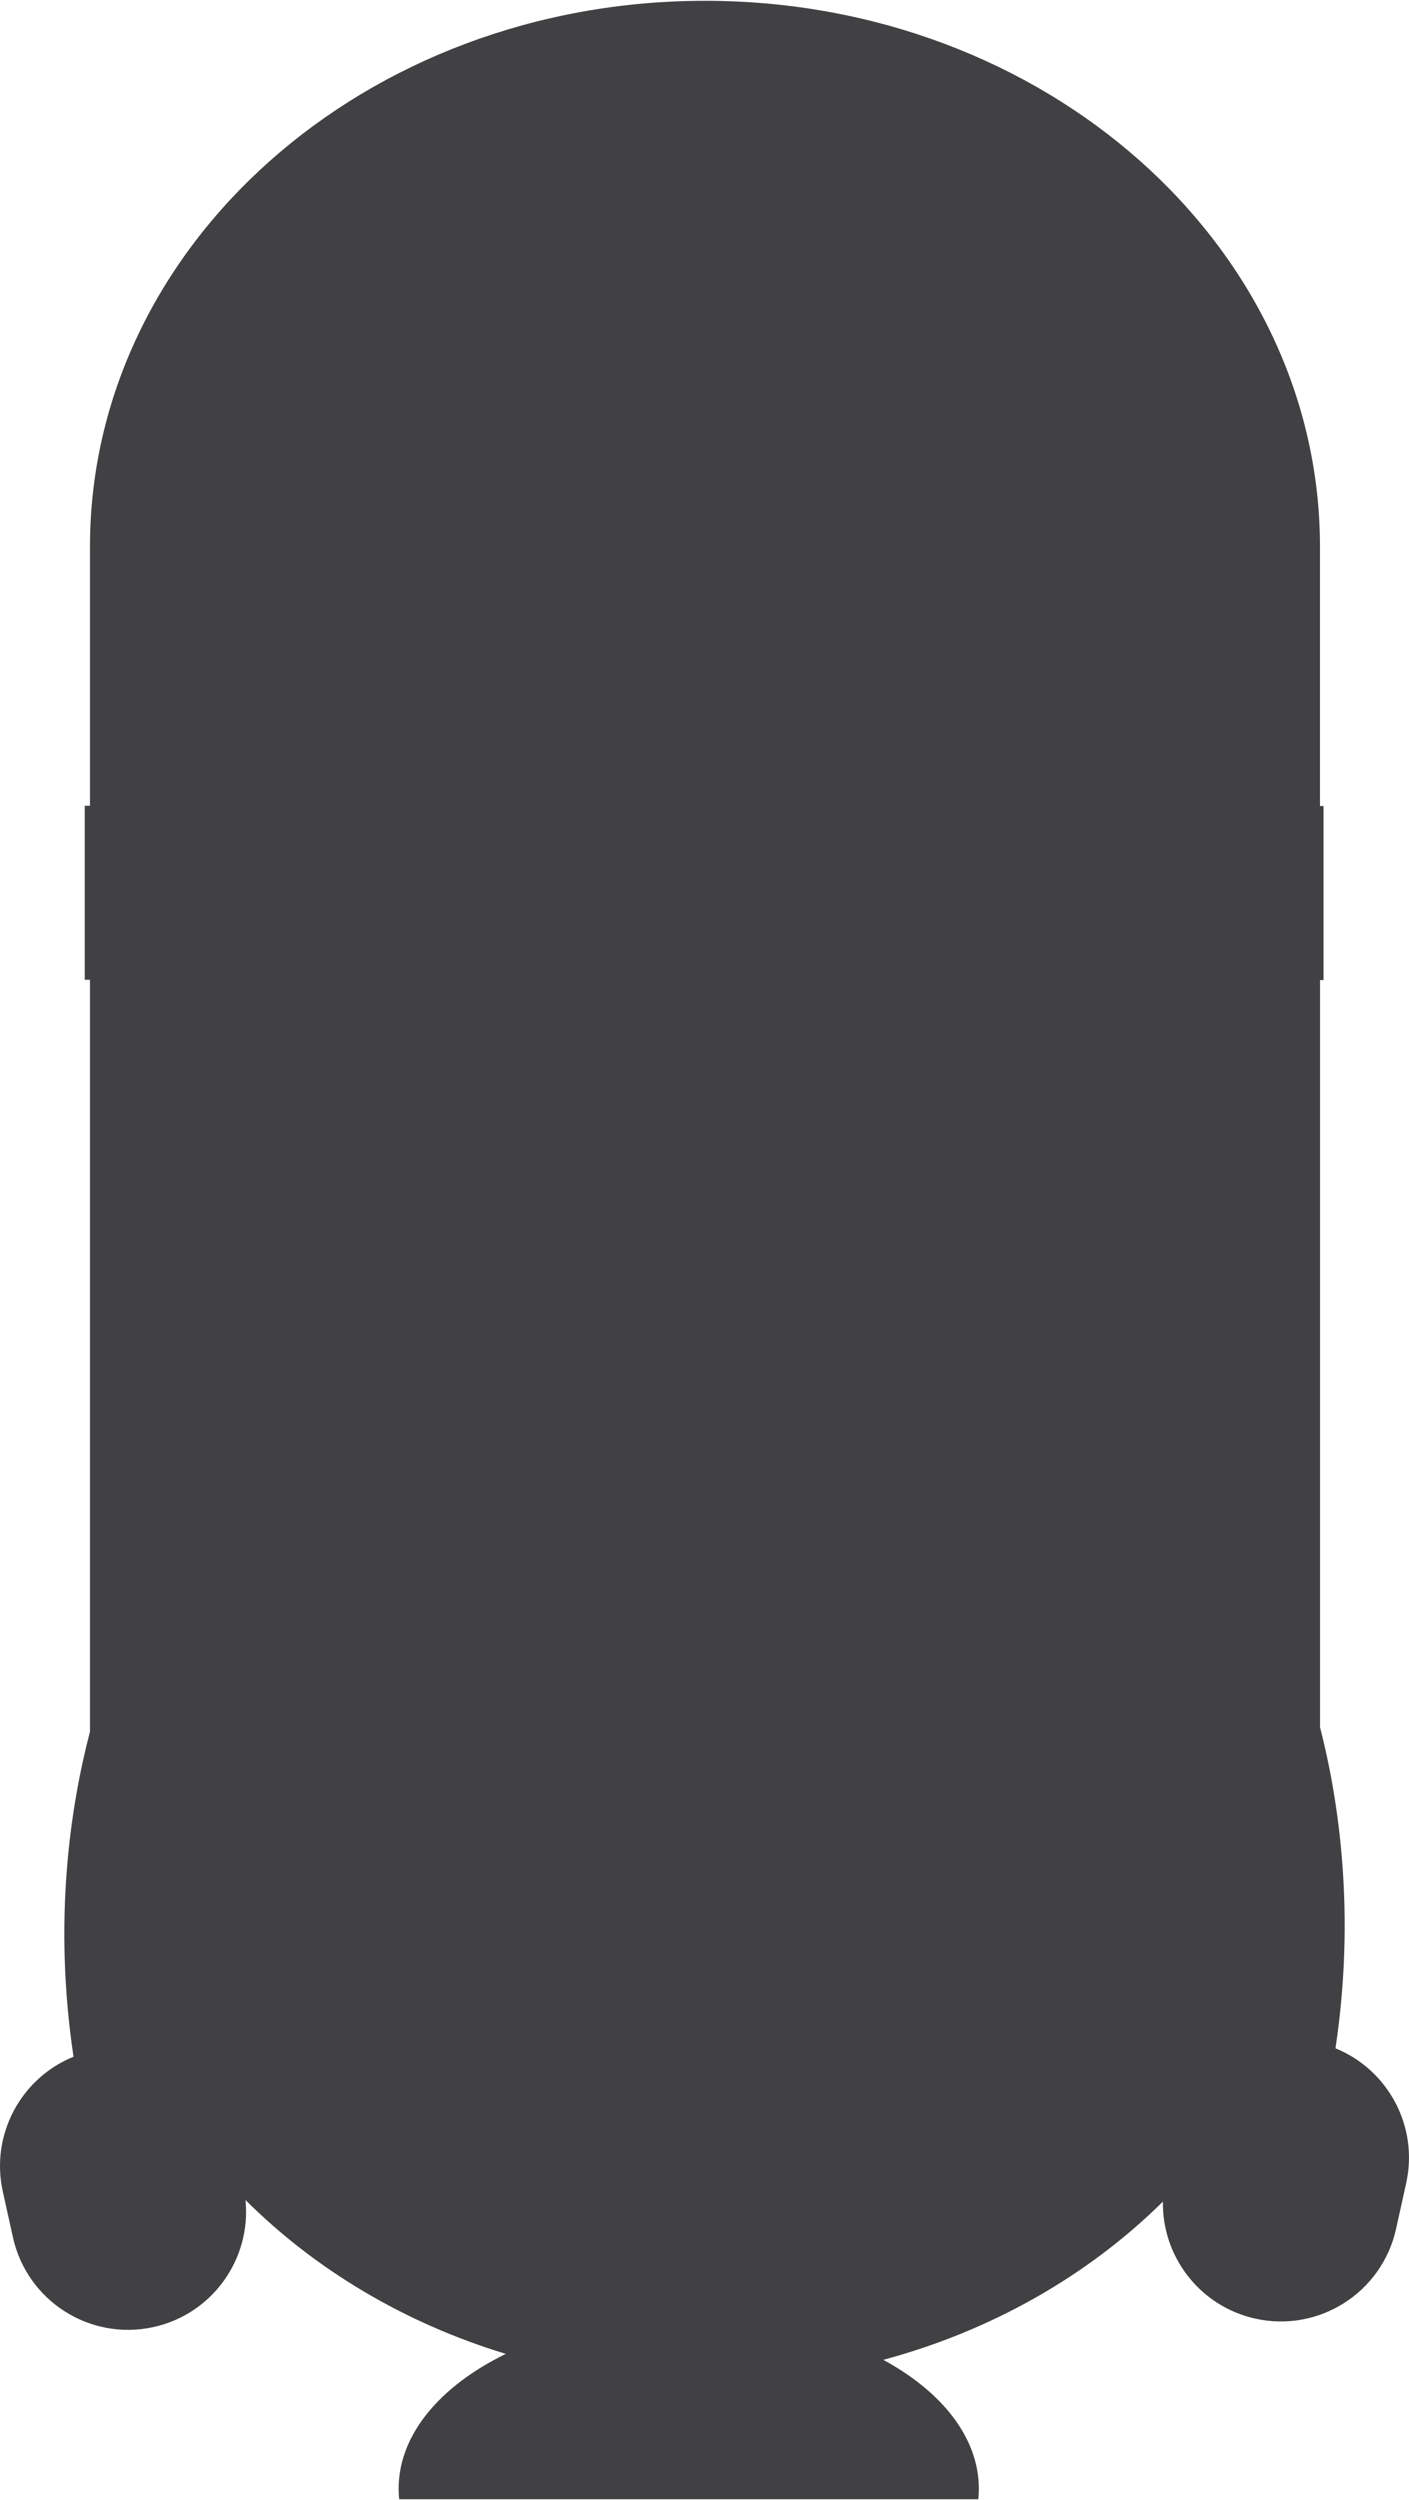 <svg xmlns="http://www.w3.org/2000/svg" width="269" height="477" viewBox="0 0 268.994 476.683"><path d="M254.96 390.652c3.83-25.545.712-46.987-2.95-61.268V186.838h.67v-33.205H252v-49.446C252 46.647 199.44 0 134.593 0S17.176 46.647 17.176 104.187v49.39h-1v33.206h1V330.25c-3.742 14.274-7.037 36.02-3.14 62.005C4.04 396.3-1.872 407.094.537 417.98l1.933 8.727c2.688 12.145 14.713 19.81 26.856 17.12 11.27-2.496 18.676-13.03 17.537-24.237 13.302 13.26 30.362 23.487 49.7 29.358C84.08 455.034 76.1 464.3 76.1 474.706c0 .664.042 1.322.106 1.977H186.77c.064-.654.106-1.313.106-1.977 0-9.767-7.042-18.547-18.247-24.62 20.83-5.6 39.214-16.175 53.382-30.188-.168 10.474 7.028 19.975 17.655 22.328 12.144 2.688 24.168-4.976 26.857-17.12l1.933-8.727c2.41-10.887-3.5-21.67-13.498-25.726z" fill="#414042" fill-rule="evenodd"/></svg>
